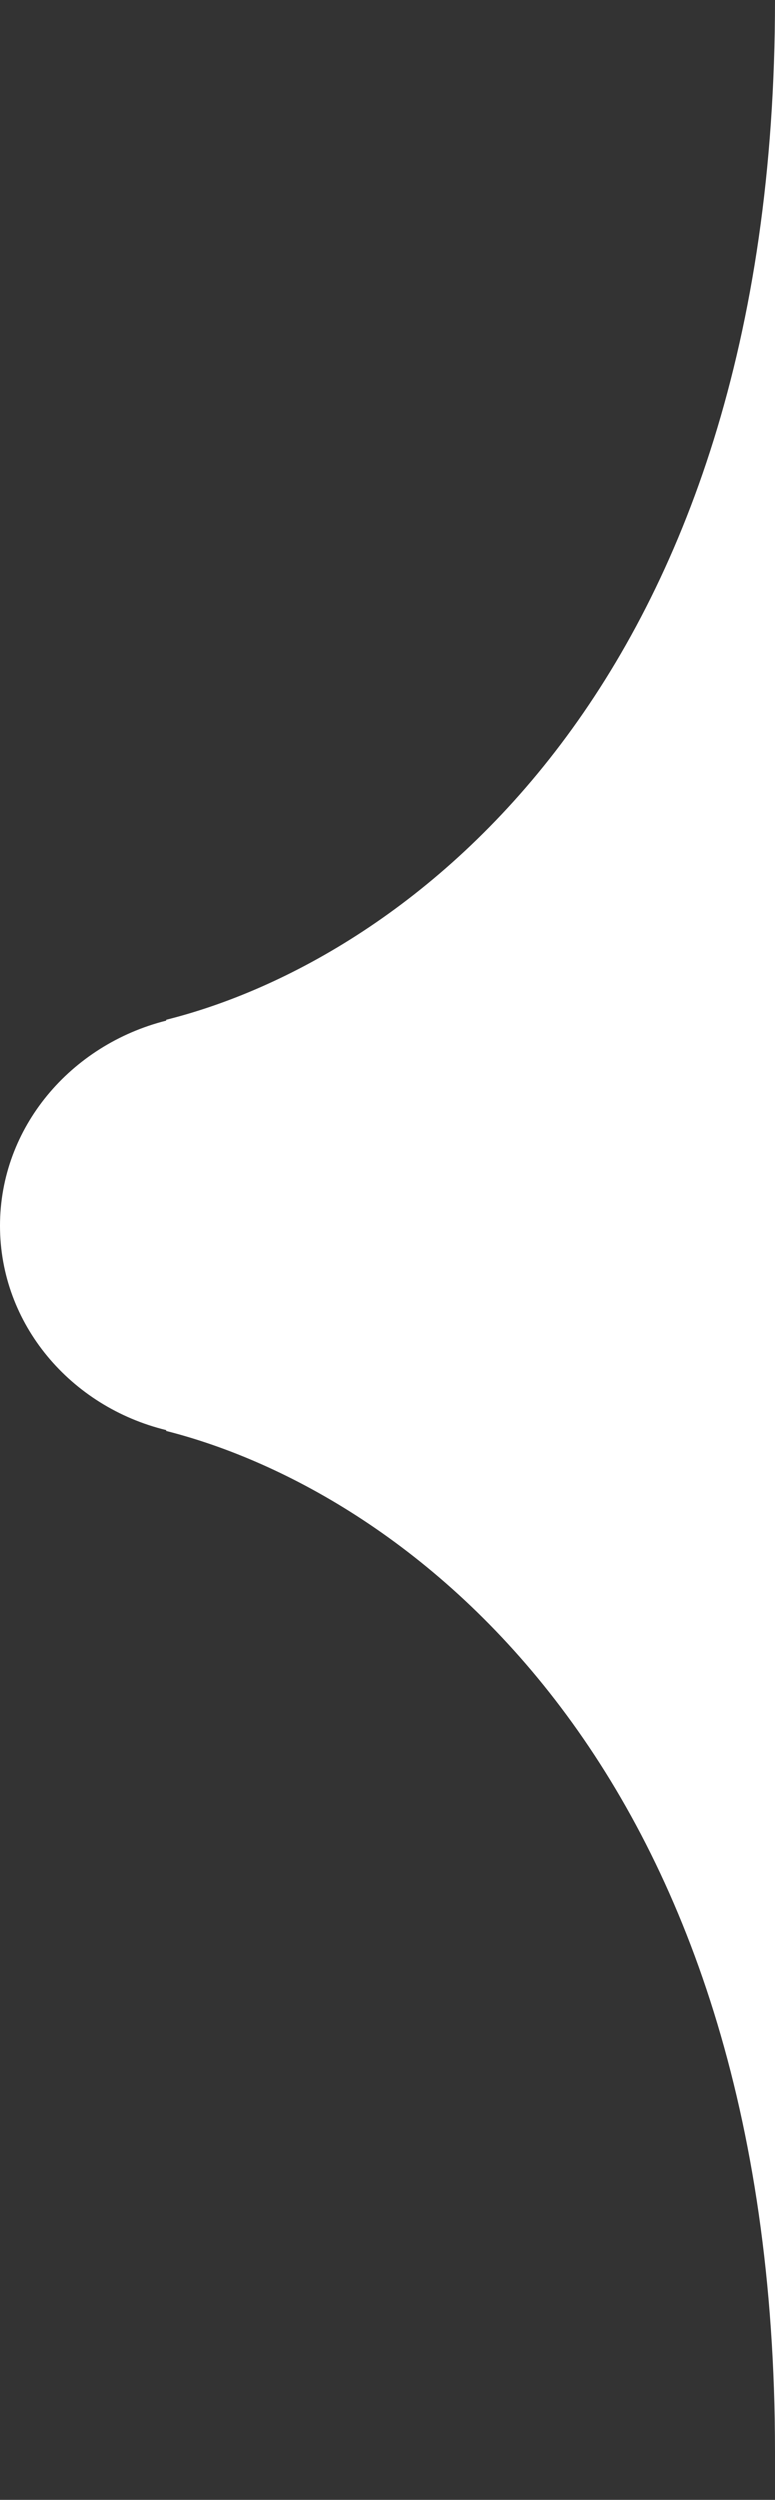 <svg id="SvgjsSvg1011" xmlns="http://www.w3.org/2000/svg" version="1.1" xmlns:xlink="http://www.w3.org/1999/xlink" xmlns:svgjs="http://svgjs.com/svgjs" width="9" height="29"><rect width="100%" height="100%" fill="#333333" stroke="none"/><defs id="SvgjsDefs1012"></defs><path id="SvgjsPath1013" d="M679 378.22C679 377.08 679.82 376.12 680.93 375.84L680.93 375.83C683.73 375.13 688 371.94 688 364L688 378.01L688 378.43L688 392.44C688 384.5 683.73 381.31 680.93 380.6L680.93 380.59C679.82 380.32 679 379.36 679 378.22 " fill="#ffffff" fill-opacity="1" transform="matrix(1,0,0,1,-679,-364)"></path></svg>